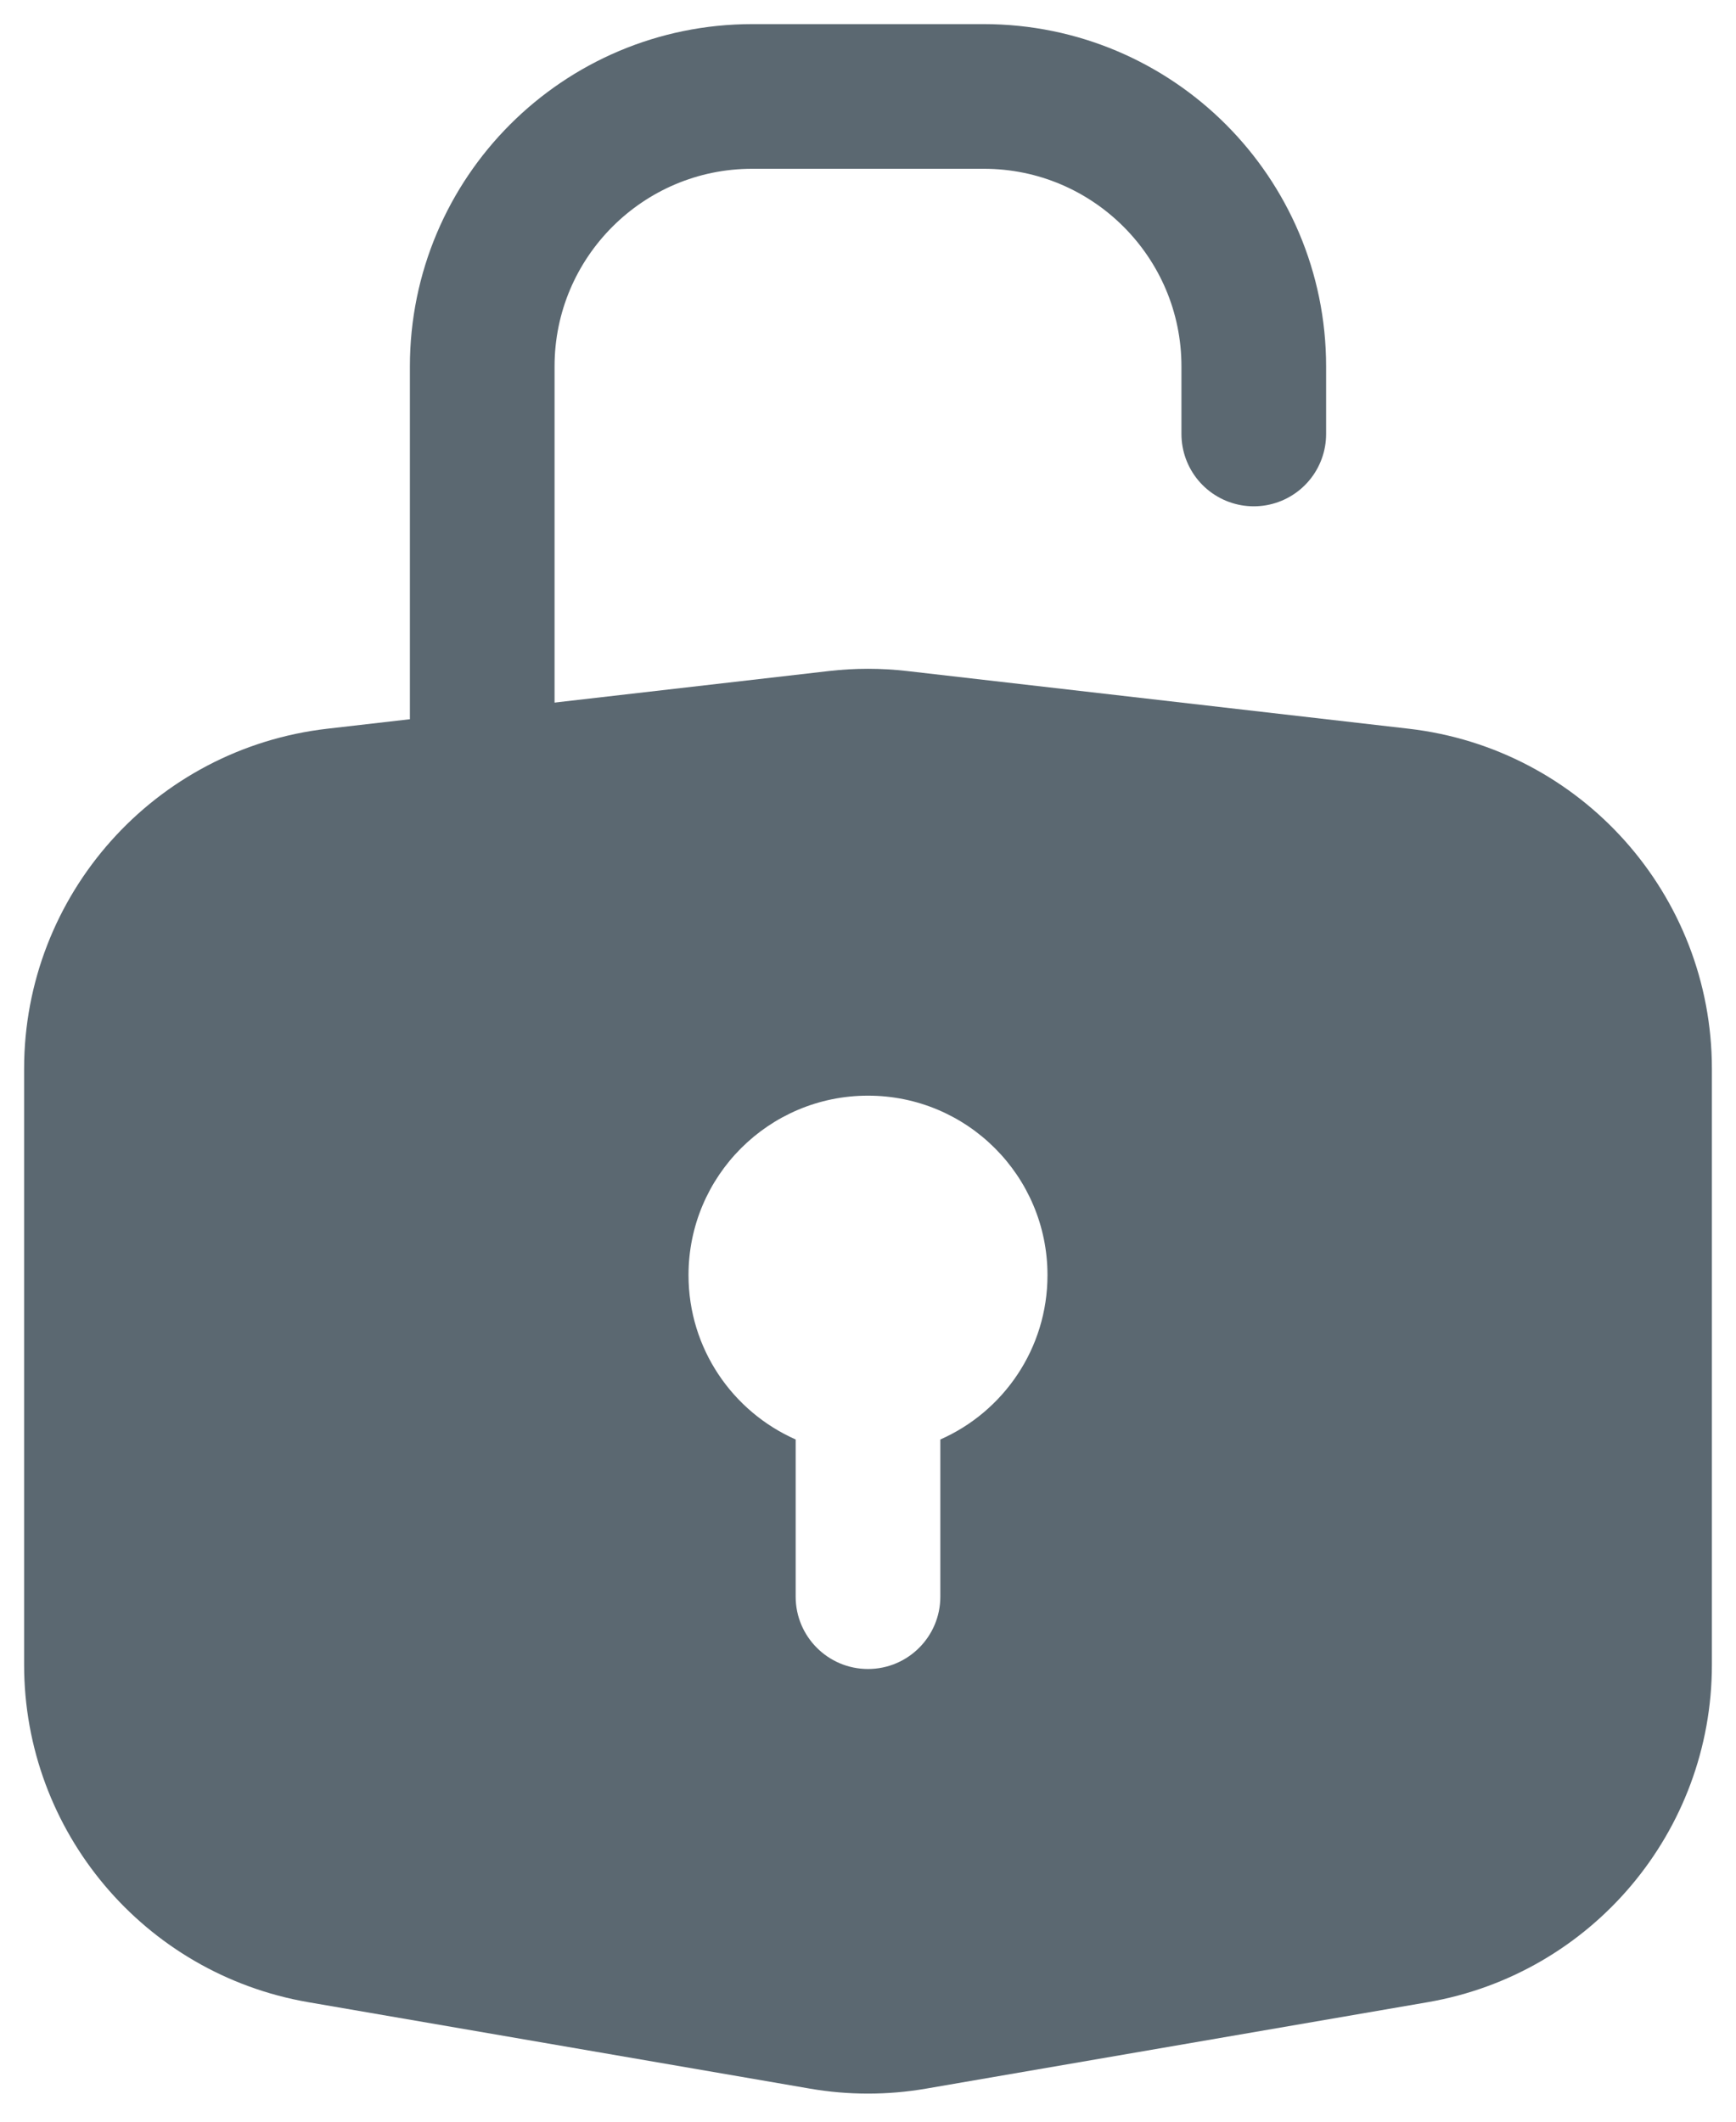 <svg width="18" height="22" viewBox="0 0 18 22" fill="none" xmlns="http://www.w3.org/2000/svg">
<path d="M5 8V3.8C5 2.254 6.254 1 7.8 1H10.2C11.746 1 13 2.254 13 3.8V4.5" stroke="#5B6871" stroke-width="1.5" stroke-linecap="round"/>
<path fill-rule="evenodd" clip-rule="evenodd" d="M9.405 6.958C9.136 6.927 8.864 6.927 8.595 6.958L3.395 7.556C1.603 7.762 0.25 9.279 0.25 11.083V17.262C0.25 18.99 1.494 20.467 3.197 20.761L8.397 21.657C8.796 21.726 9.204 21.726 9.603 21.657L14.803 20.761C16.506 20.467 17.75 18.99 17.75 17.262V11.083C17.75 9.279 16.397 7.762 14.605 7.556L9.405 6.958ZM7.139 13.222C7.139 12.194 7.972 11.361 9 11.361C10.028 11.361 10.861 12.194 10.861 13.222C10.861 13.983 10.404 14.638 9.75 14.926V16.556C9.75 16.97 9.414 17.306 9 17.306C8.586 17.306 8.25 16.97 8.25 16.556V14.926C7.596 14.637 7.139 13.983 7.139 13.222Z" fill="#5B6871"/>
</svg>
